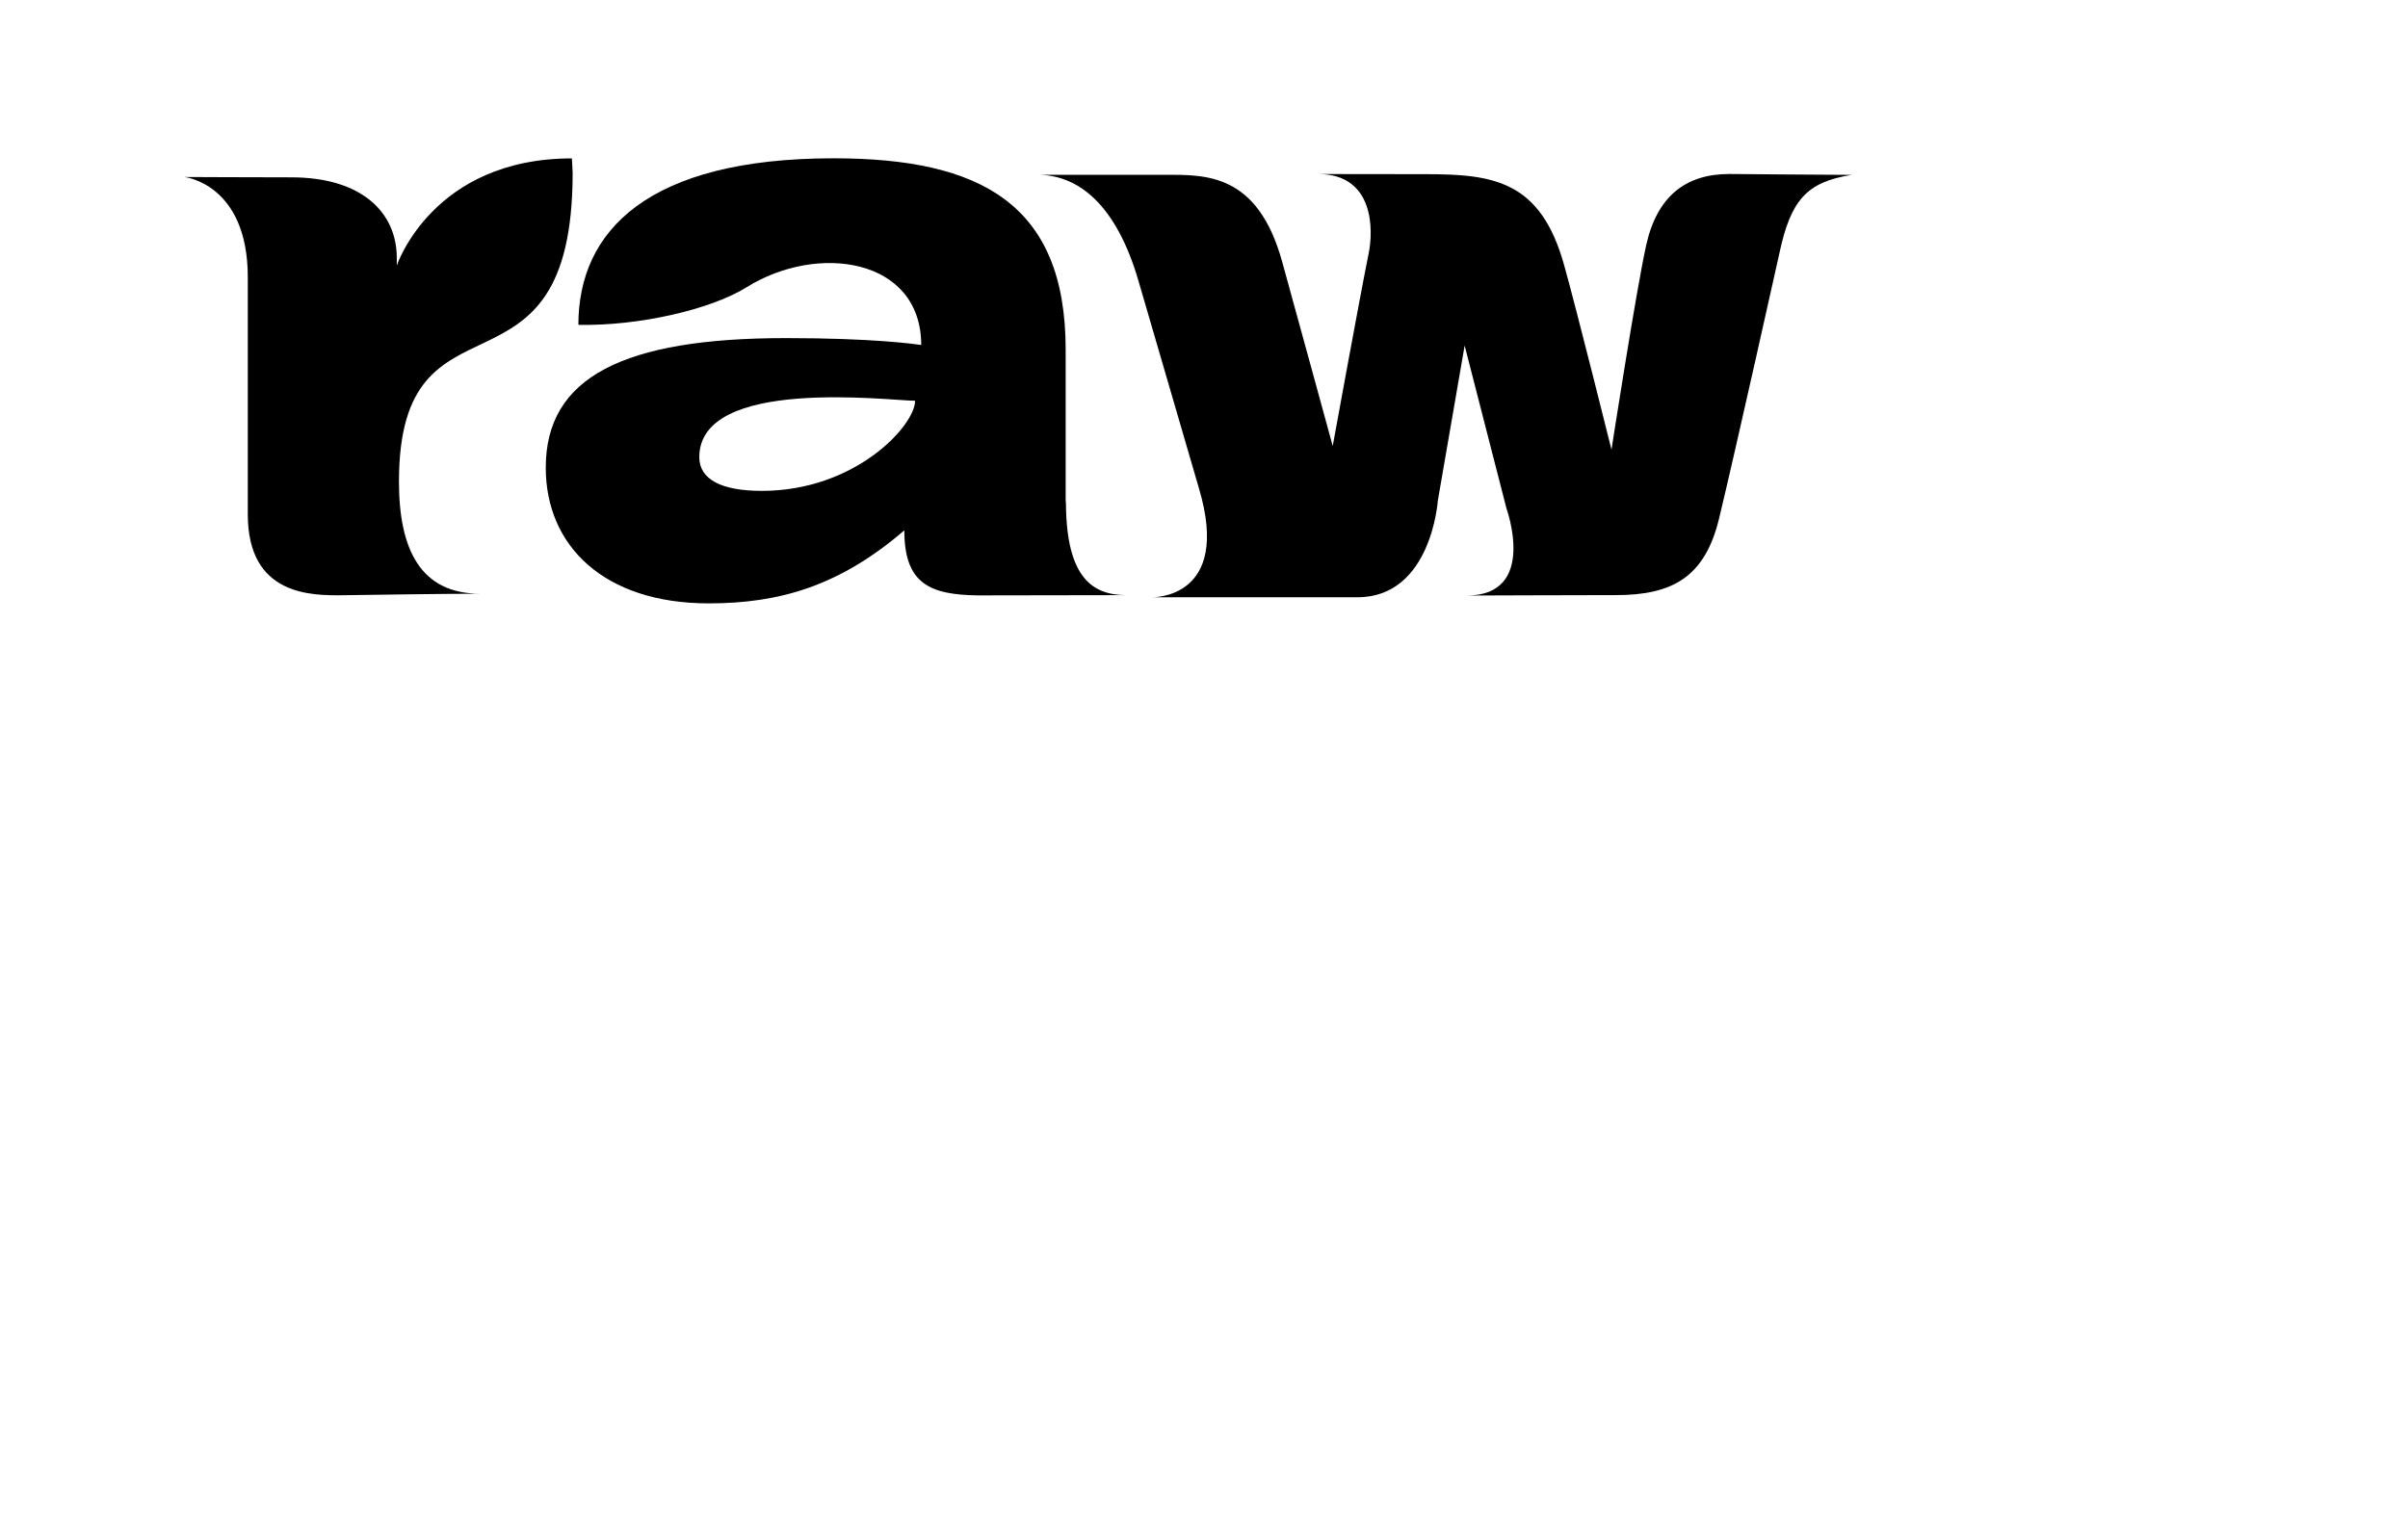 <?xml version="1.0" encoding="utf-8"?>
<!-- Generator: Adobe Illustrator 17.0.0, SVG Export Plug-In . SVG Version: 6.00 Build 0)  -->
<!DOCTYPE svg PUBLIC "-//W3C//DTD SVG 1.1//EN" "http://www.w3.org/Graphics/SVG/1.1/DTD/svg11.dtd">
<svg version="1.1" id="Layer_1" xmlns="http://www.w3.org/2000/svg" xmlns:xlink="http://www.w3.org/1999/xlink" x="0px" y="0px"
	 width="792px" height="504px" viewBox="0 0 792 504" enable-background="new 0 0 792 504" xml:space="preserve">
<path d="M188.347,56.748c0,80.769-57.128,34.017-57.128,101.702c0,22.423,7.173,36.888,26.737,36.888
	c-13.463,0-33.889,0.357-45.103,0.492c-10.403,0.125-31.352,0.214-31.352-26.614c0-28.869,0-76.717,0-78
	c0-30.753-20.831-32.982-20.831-32.982s23.175,0.113,35.188,0.113c23.125,0,34.643,11.563,34.643,26.493c0,0.635,0,2.541,0,2.541
	s11.656-35.268,57.593-35.268"/>
<path d="M350.597,165.756c-0.009-0.392-0.097-0.784-0.097-1.185c0-11.249,0-32.423,0-49.579c0-47.932-28.073-62.911-76.322-62.911
	c-60.967,0-83.95,23.793-83.95,54.796c19.97,0.411,43.668-5.086,55.346-12.379c23.344-14.577,57.352-9.629,57.422,18.998
	c-2.269-0.324-15.932-2.261-44.482-2.261c-53.383,0-79.012,12.799-79.012,42.617c0,25.733,19.159,44.659,53.595,44.659
	c23.405,0,43.143-5.783,64.337-24.033c0,17.676,8.453,21.2,24.329,21.408c1.158,0.015,33.944-0.082,48.729-0.082
	C359.608,195.802,350.761,190.396,350.597,165.756z M250.585,161.497c-13.301,0-20.585-3.768-20.585-11.084
	c0-26.602,62.649-18.568,70.975-18.568C300.975,140.017,281.342,161.497,250.585,161.497z"/>
<path d="M341.178,57.5c0,0,30.66,0,41.849,0c13.557,0,30.598-0.58,38.676,28.579c4.678,16.887,16.633,60.652,16.633,60.652
	s9.113-50.076,11.828-63.367c1.549-7.583,1.9-26.108-16.666-26.108l35.156,0.043c22.397,0,37.992,1.973,45.787,29.895
	c4.265,15.278,15.584,60.732,15.584,60.732s8.114-52.447,11.418-67.288c3.55-15.944,12.879-23.398,27.338-23.398
	c0,0,33.72,0.294,40.241,0.294c-14.869,2.348-20.087,8.348-23.822,26.004c0,0-14.529,65.32-19.804,87.104
	c-4.692,19.376-15.499,25.149-33.963,25.149c-12.407,0-49.021,0.139-49.021,0.139c23.438,0,13.096-28.55,13.096-28.55
	l-13.782-53.688l-8.813,50.986c0,0-2.116,31.821-26.443,31.821c-18.496,0-67.661,0-67.661,0s26.464,0.831,15.519-35.888
	l-19.776-67.845C367.185,67.165,354.595,57.5,341.178,57.5z"/>
<path d="M369.497,69.807"/>
</svg>
